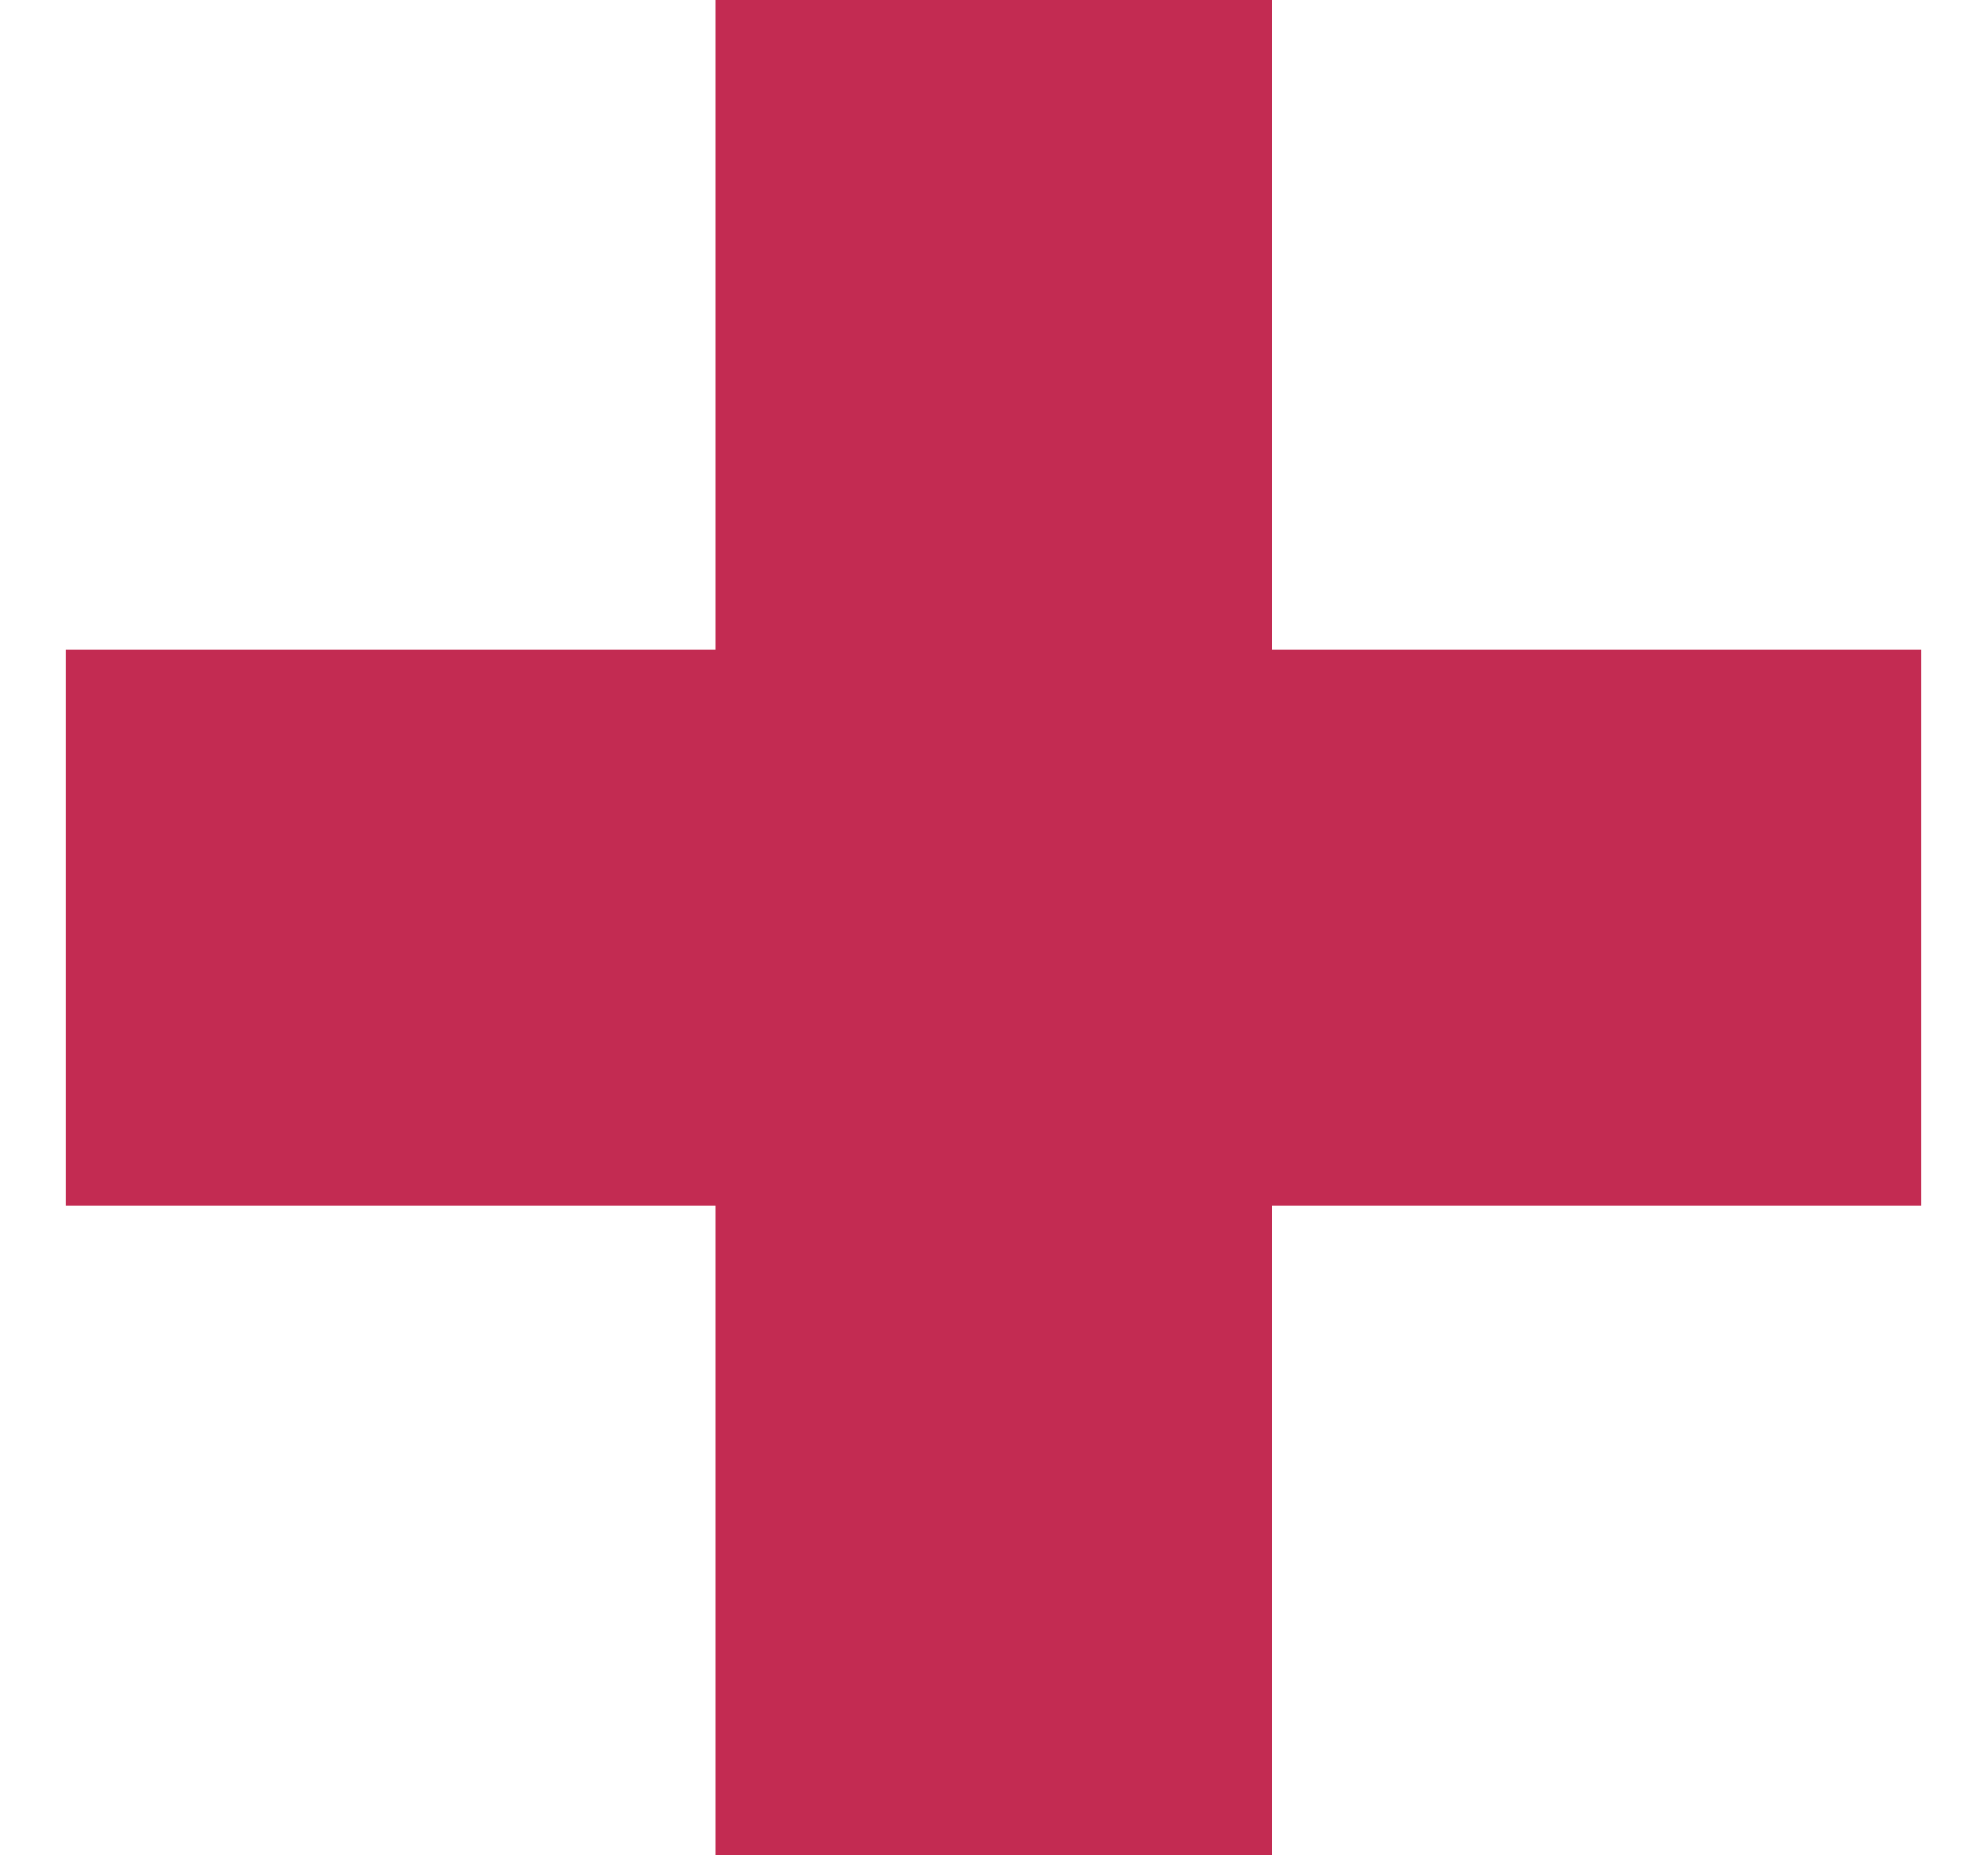 <svg width="15" height="14" viewBox="0 0 15 14" fill="none" xmlns="http://www.w3.org/2000/svg">
<path d="M0.497 4.9H14.497V9.1H0.497V4.9Z" fill="#C32B52"/>
<path d="M9.597 1.83588e-07V14H5.397L5.397 0L9.597 1.83588e-07Z" fill="#C32B52"/>
</svg>
